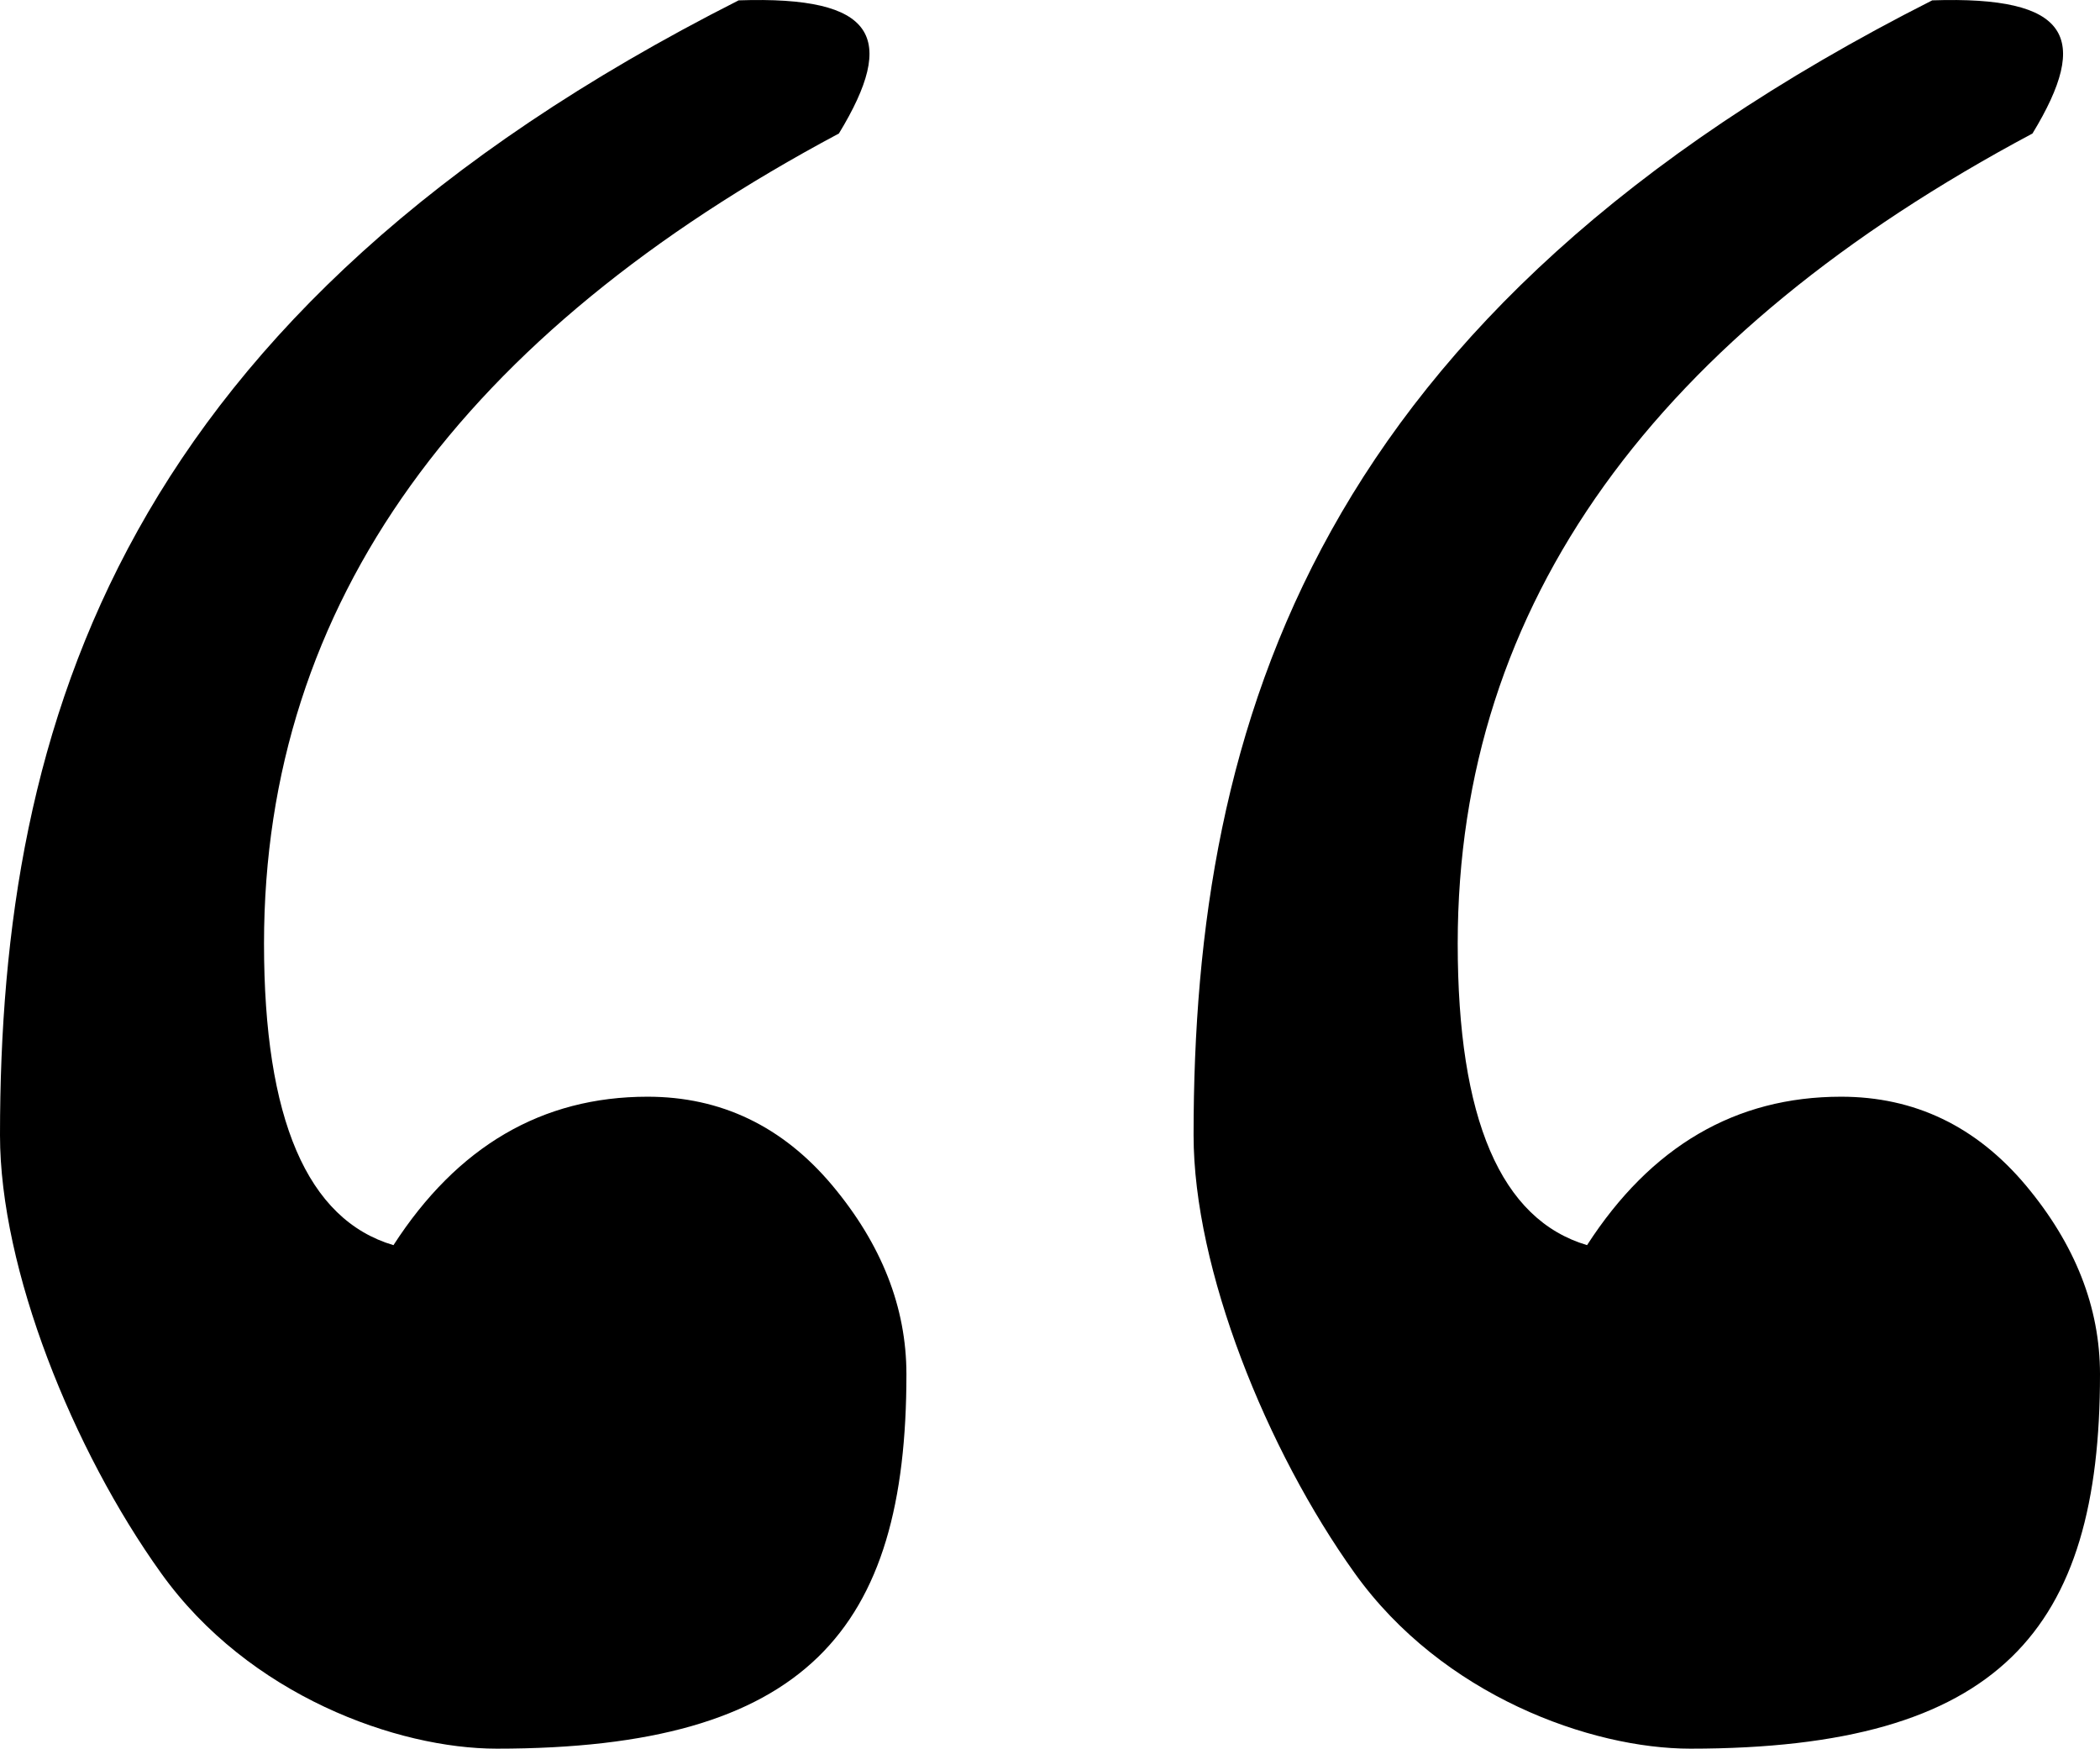 <?xml version="1.0" encoding="UTF-8"?>
<svg id="Layer_2" data-name="Layer 2" xmlns="http://www.w3.org/2000/svg" viewBox="0 0 176.98 147.37">
  <g id="_Ñëîé_1" data-name="Ñëîé 1">
    <path d="m33.16,104.93c5.38-8.33,12.52-12.51,21.41-12.51,6.19,0,11.38,2.49,15.56,7.46,4.17,4.98,6.26,10.29,6.26,15.93,0,21.53-8.41,31.55-34.53,31.55-8.35,0-20.89-4.45-28.29-14.8C6.15,122.21,0,106.96,0,95.66,0,60.96,10.2,26.37,62.25.03c11.61-.39,13.37,3.13,8.45,11.22C39.04,28.13,22.25,50.73,22.25,79.51c0,14.79,3.64,23.27,10.91,25.42Z"/>
    <path d="m133.75,104.93c5.38-8.33,12.52-12.51,21.41-12.51,6.19,0,11.38,2.49,15.56,7.46,4.17,4.98,6.26,10.29,6.26,15.93,0,21.53-8.41,31.55-34.53,31.55-8.35,0-20.89-4.45-28.29-14.8-7.41-10.35-13.57-25.61-13.57-36.9C100.59,60.96,110.79,26.37,162.84.03c11.61-.39,13.37,3.13,8.45,11.22-31.66,16.88-48.44,39.48-48.44,68.26,0,14.79,3.63,23.27,10.91,25.42Z"/>
  </g>
</svg>